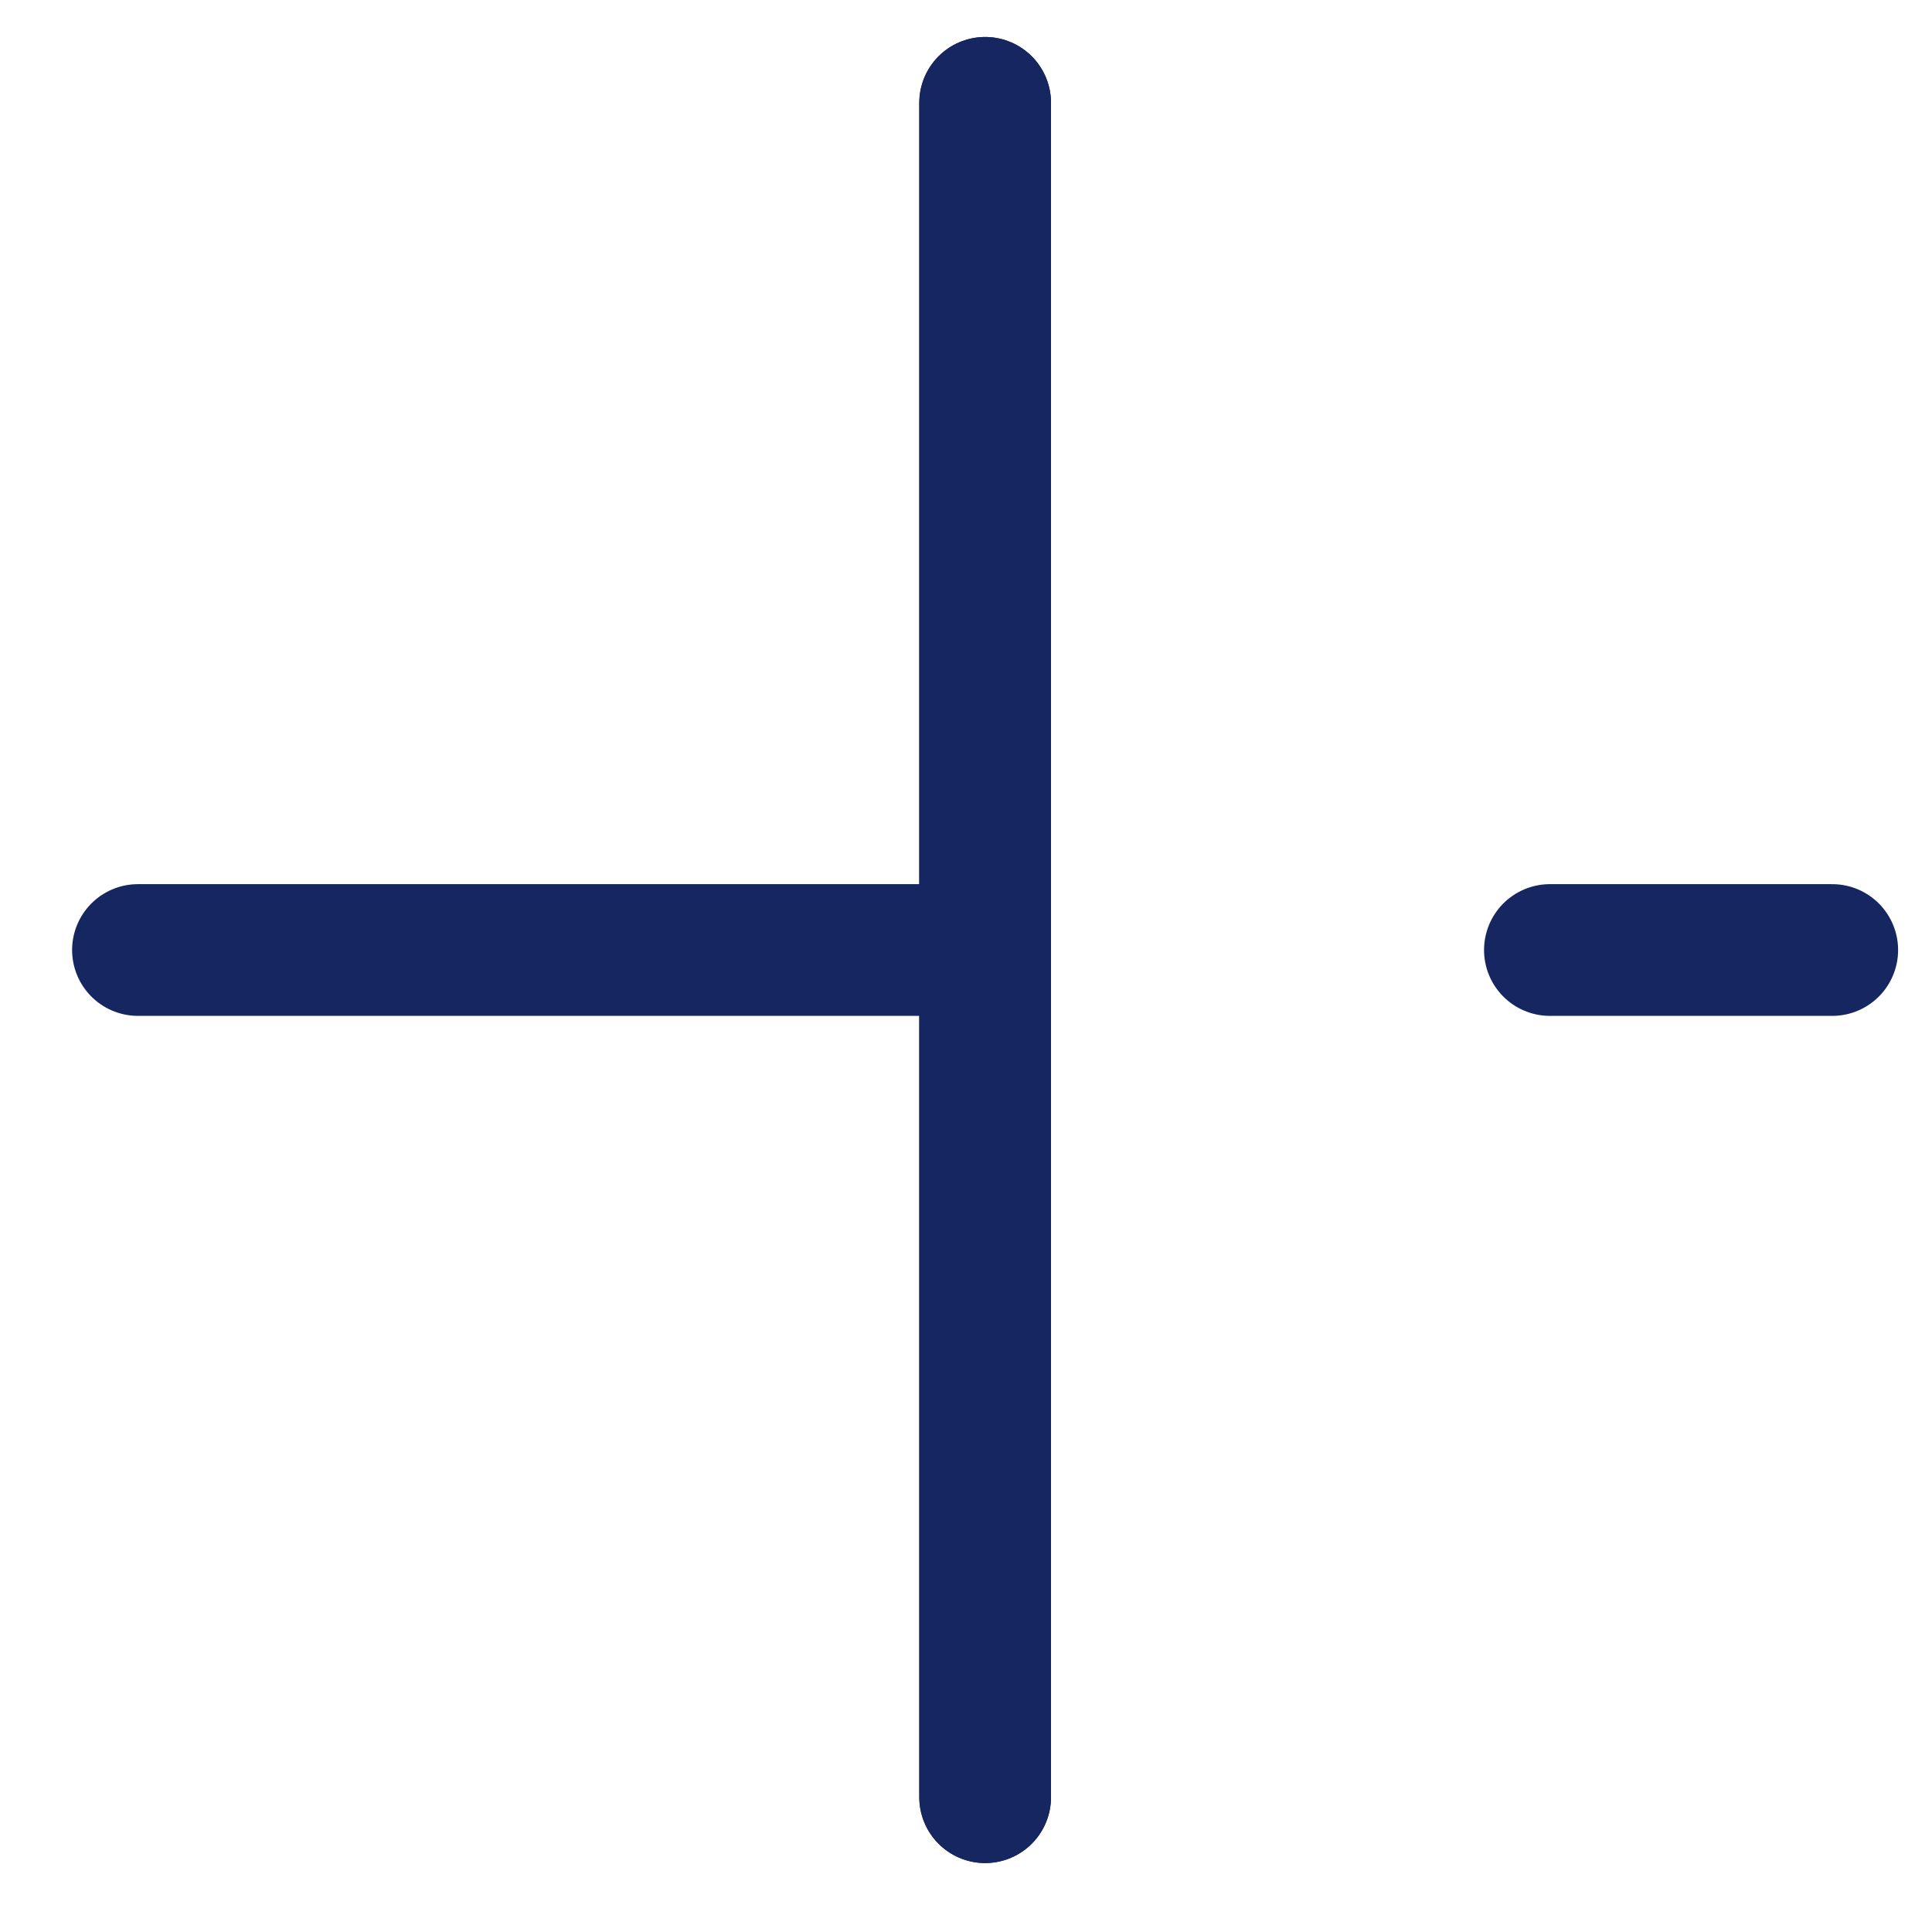 <svg width="22" height="22" viewBox="0 0 22 22" fill="none" xmlns="http://www.w3.org/2000/svg">
<path d="M11.218 20.465V1.171" stroke="#162661" stroke-width="1.5" stroke-linecap="round" stroke-linejoin="round"/>
<path d="M17.649 10.818H20.864" stroke="#162661" stroke-width="1.5" stroke-linecap="round" stroke-linejoin="round"/>
<path d="M1.571 10.818H10.671" stroke="#162661" stroke-width="1.5" stroke-linecap="round" stroke-linejoin="round"/>
<path d="M11.218 20.465V1.171" stroke="#162661" stroke-width="1.5" stroke-linecap="round" stroke-linejoin="round"/>
</svg>
